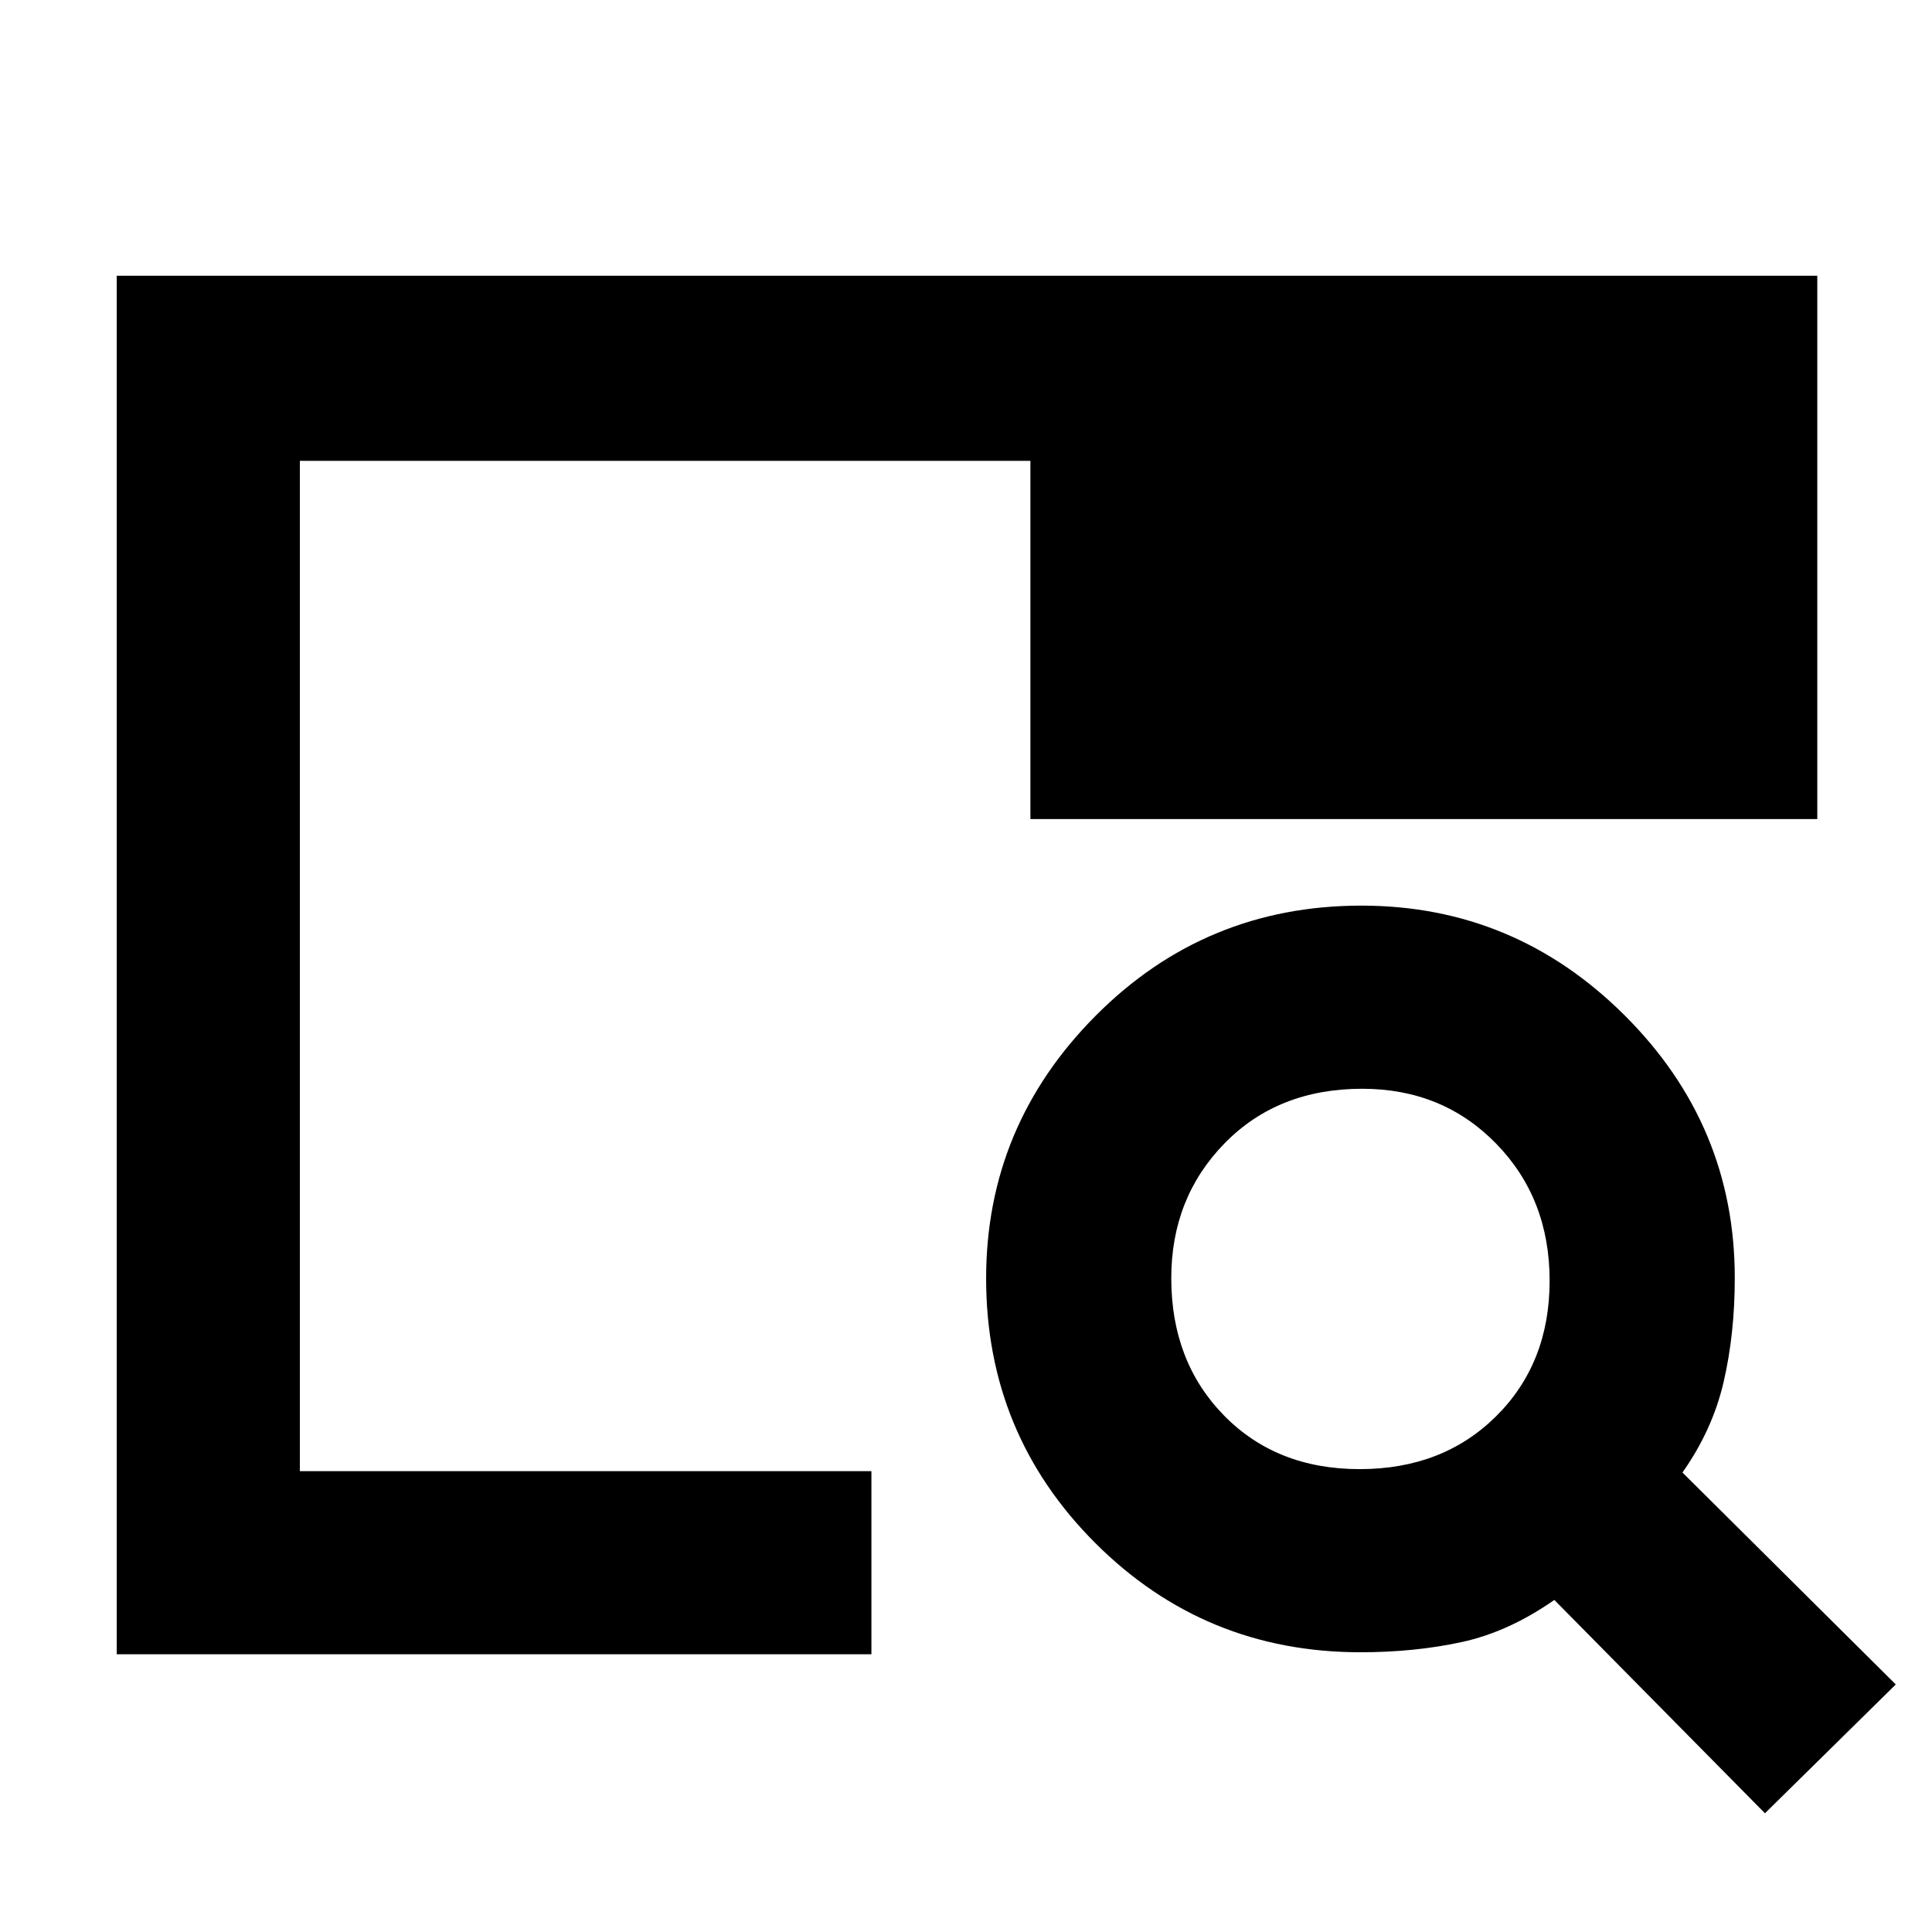 <svg xmlns="http://www.w3.org/2000/svg" height="48" viewBox="0 -960 960 960" width="48"><path d="M58-138v-685h845v270H512v-178H149v502h284v91H58Zm91-91v-337 46-211 502ZM877-59 772.34-165q-22.8 15.93-46.15 20.96Q702.84-139 676-139q-77.42 0-131.71-54.22Q490-247.45 490-324.76q0-75.82 54.43-130.53Q598.86-510 676.47-510q76.11 0 130.82 54.54Q862-400.92 862-325q0 27.84-5.54 51.69-5.53 23.85-20.46 44.99L942-123l-65 64ZM675.62-230q41.38 0 67.88-26.36 26.5-26.36 26.5-67.26 0-40.9-26.6-68.14Q716.8-419 676.88-419q-41.88 0-68.38 27.1-26.5 27.1-26.5 67.02 0 41.4 26.12 68.14Q634.24-230 675.62-230Z"/></svg>